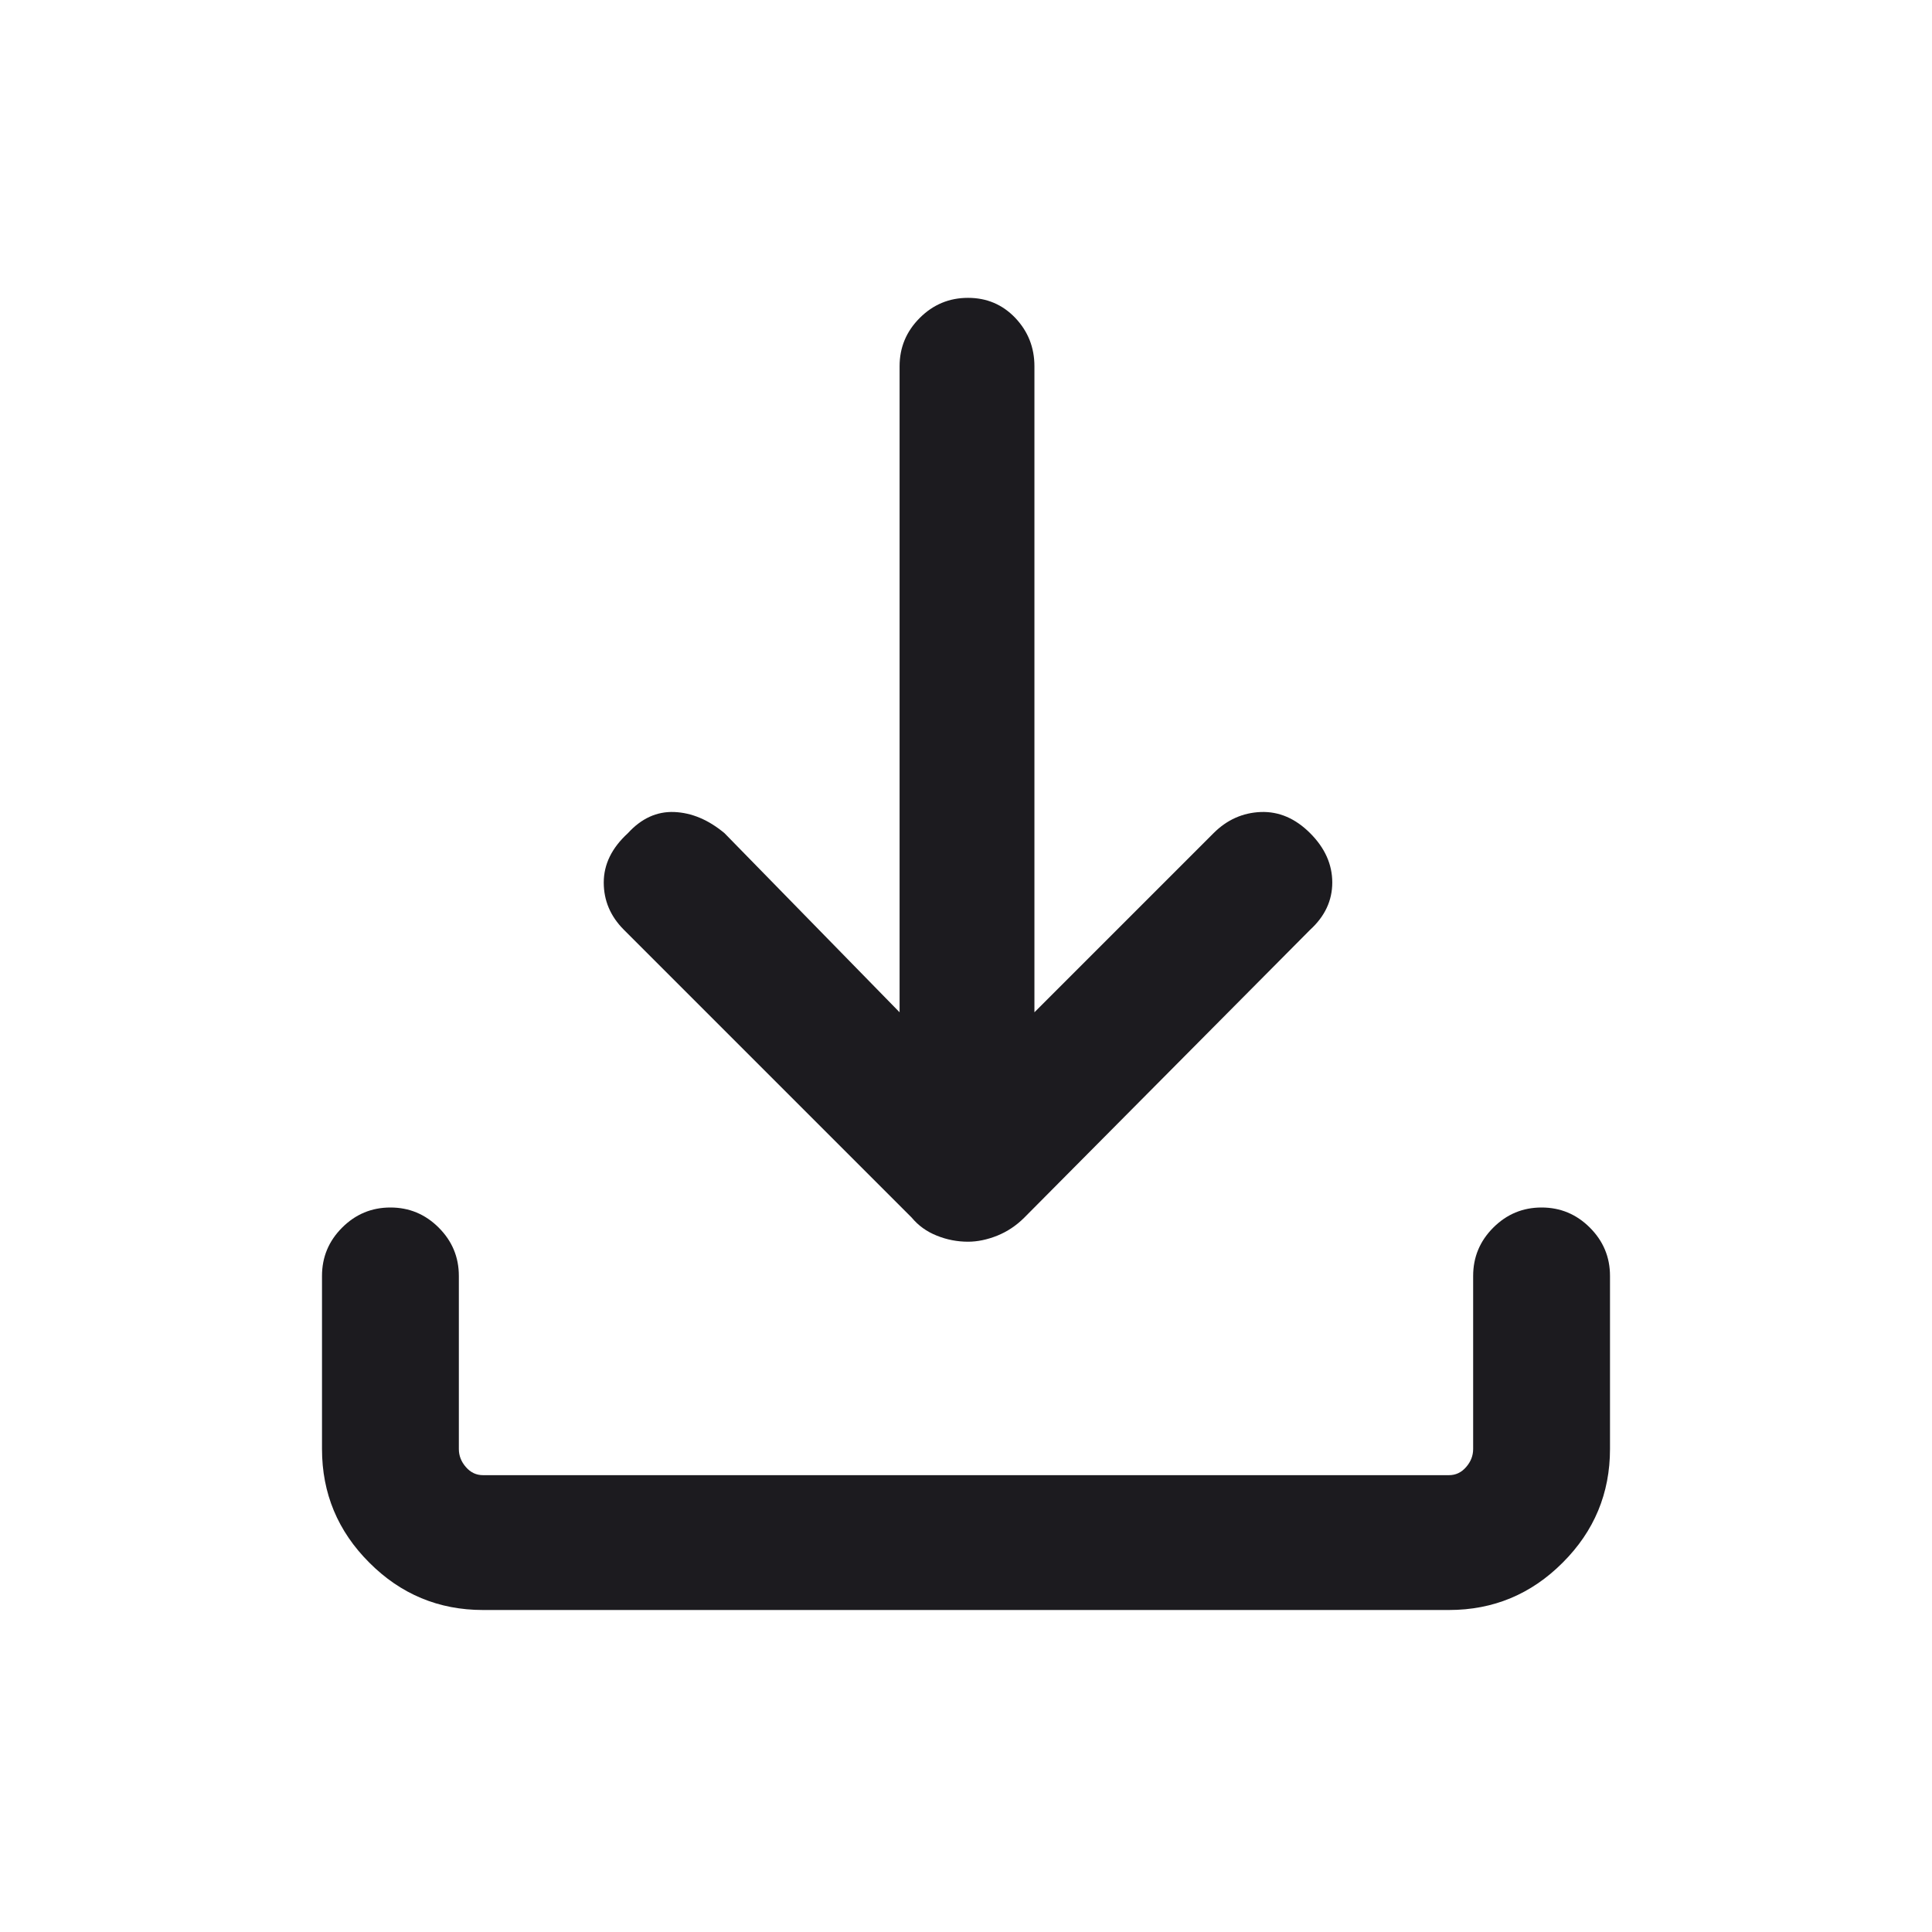 <svg width="24" height="24" viewBox="0 0 24 24" fill="none" xmlns="http://www.w3.org/2000/svg">
<mask id="mask0_3041_12226" style="mask-type:alpha" maskUnits="userSpaceOnUse" x="0" y="0" width="24" height="24">
<rect width="24" height="24" fill="#D9D9D9"/>
</mask>
<g mask="url(#mask0_3041_12226)">
<path d="M12.025 15.425C11.892 15.425 11.762 15.4 11.638 15.35C11.512 15.3 11.408 15.225 11.325 15.125L7.75 11.55C7.583 11.383 7.5 11.187 7.5 10.963C7.5 10.737 7.6 10.533 7.8 10.35C7.967 10.167 8.158 10.079 8.375 10.087C8.592 10.096 8.8 10.183 9 10.35L11.175 12.575V4.55C11.175 4.317 11.258 4.117 11.425 3.95C11.592 3.783 11.792 3.7 12.025 3.7C12.258 3.7 12.454 3.783 12.613 3.95C12.771 4.117 12.85 4.317 12.85 4.55V12.575L15.075 10.35C15.242 10.183 15.438 10.096 15.662 10.087C15.888 10.079 16.092 10.167 16.275 10.35C16.458 10.533 16.55 10.737 16.55 10.963C16.55 11.187 16.458 11.383 16.275 11.55L12.725 15.125C12.625 15.225 12.512 15.3 12.388 15.35C12.262 15.4 12.142 15.425 12.025 15.425ZM6 20C5.45 20 4.979 19.804 4.588 19.412C4.196 19.021 4 18.55 4 18V15.85C4 15.617 4.083 15.417 4.25 15.25C4.417 15.083 4.617 15 4.85 15C5.083 15 5.283 15.083 5.45 15.25C5.617 15.417 5.7 15.617 5.7 15.85V18C5.7 18.083 5.729 18.158 5.788 18.225C5.846 18.292 5.917 18.325 6 18.325H18C18.083 18.325 18.154 18.292 18.212 18.225C18.271 18.158 18.3 18.083 18.3 18V15.85C18.3 15.617 18.383 15.417 18.55 15.25C18.717 15.083 18.917 15 19.15 15C19.383 15 19.583 15.083 19.75 15.25C19.917 15.417 20 15.617 20 15.85V18C20 18.55 19.804 19.021 19.412 19.412C19.021 19.804 18.55 20 18 20H6Z" fill="#1C1B1F"/>
</g>
</svg>

